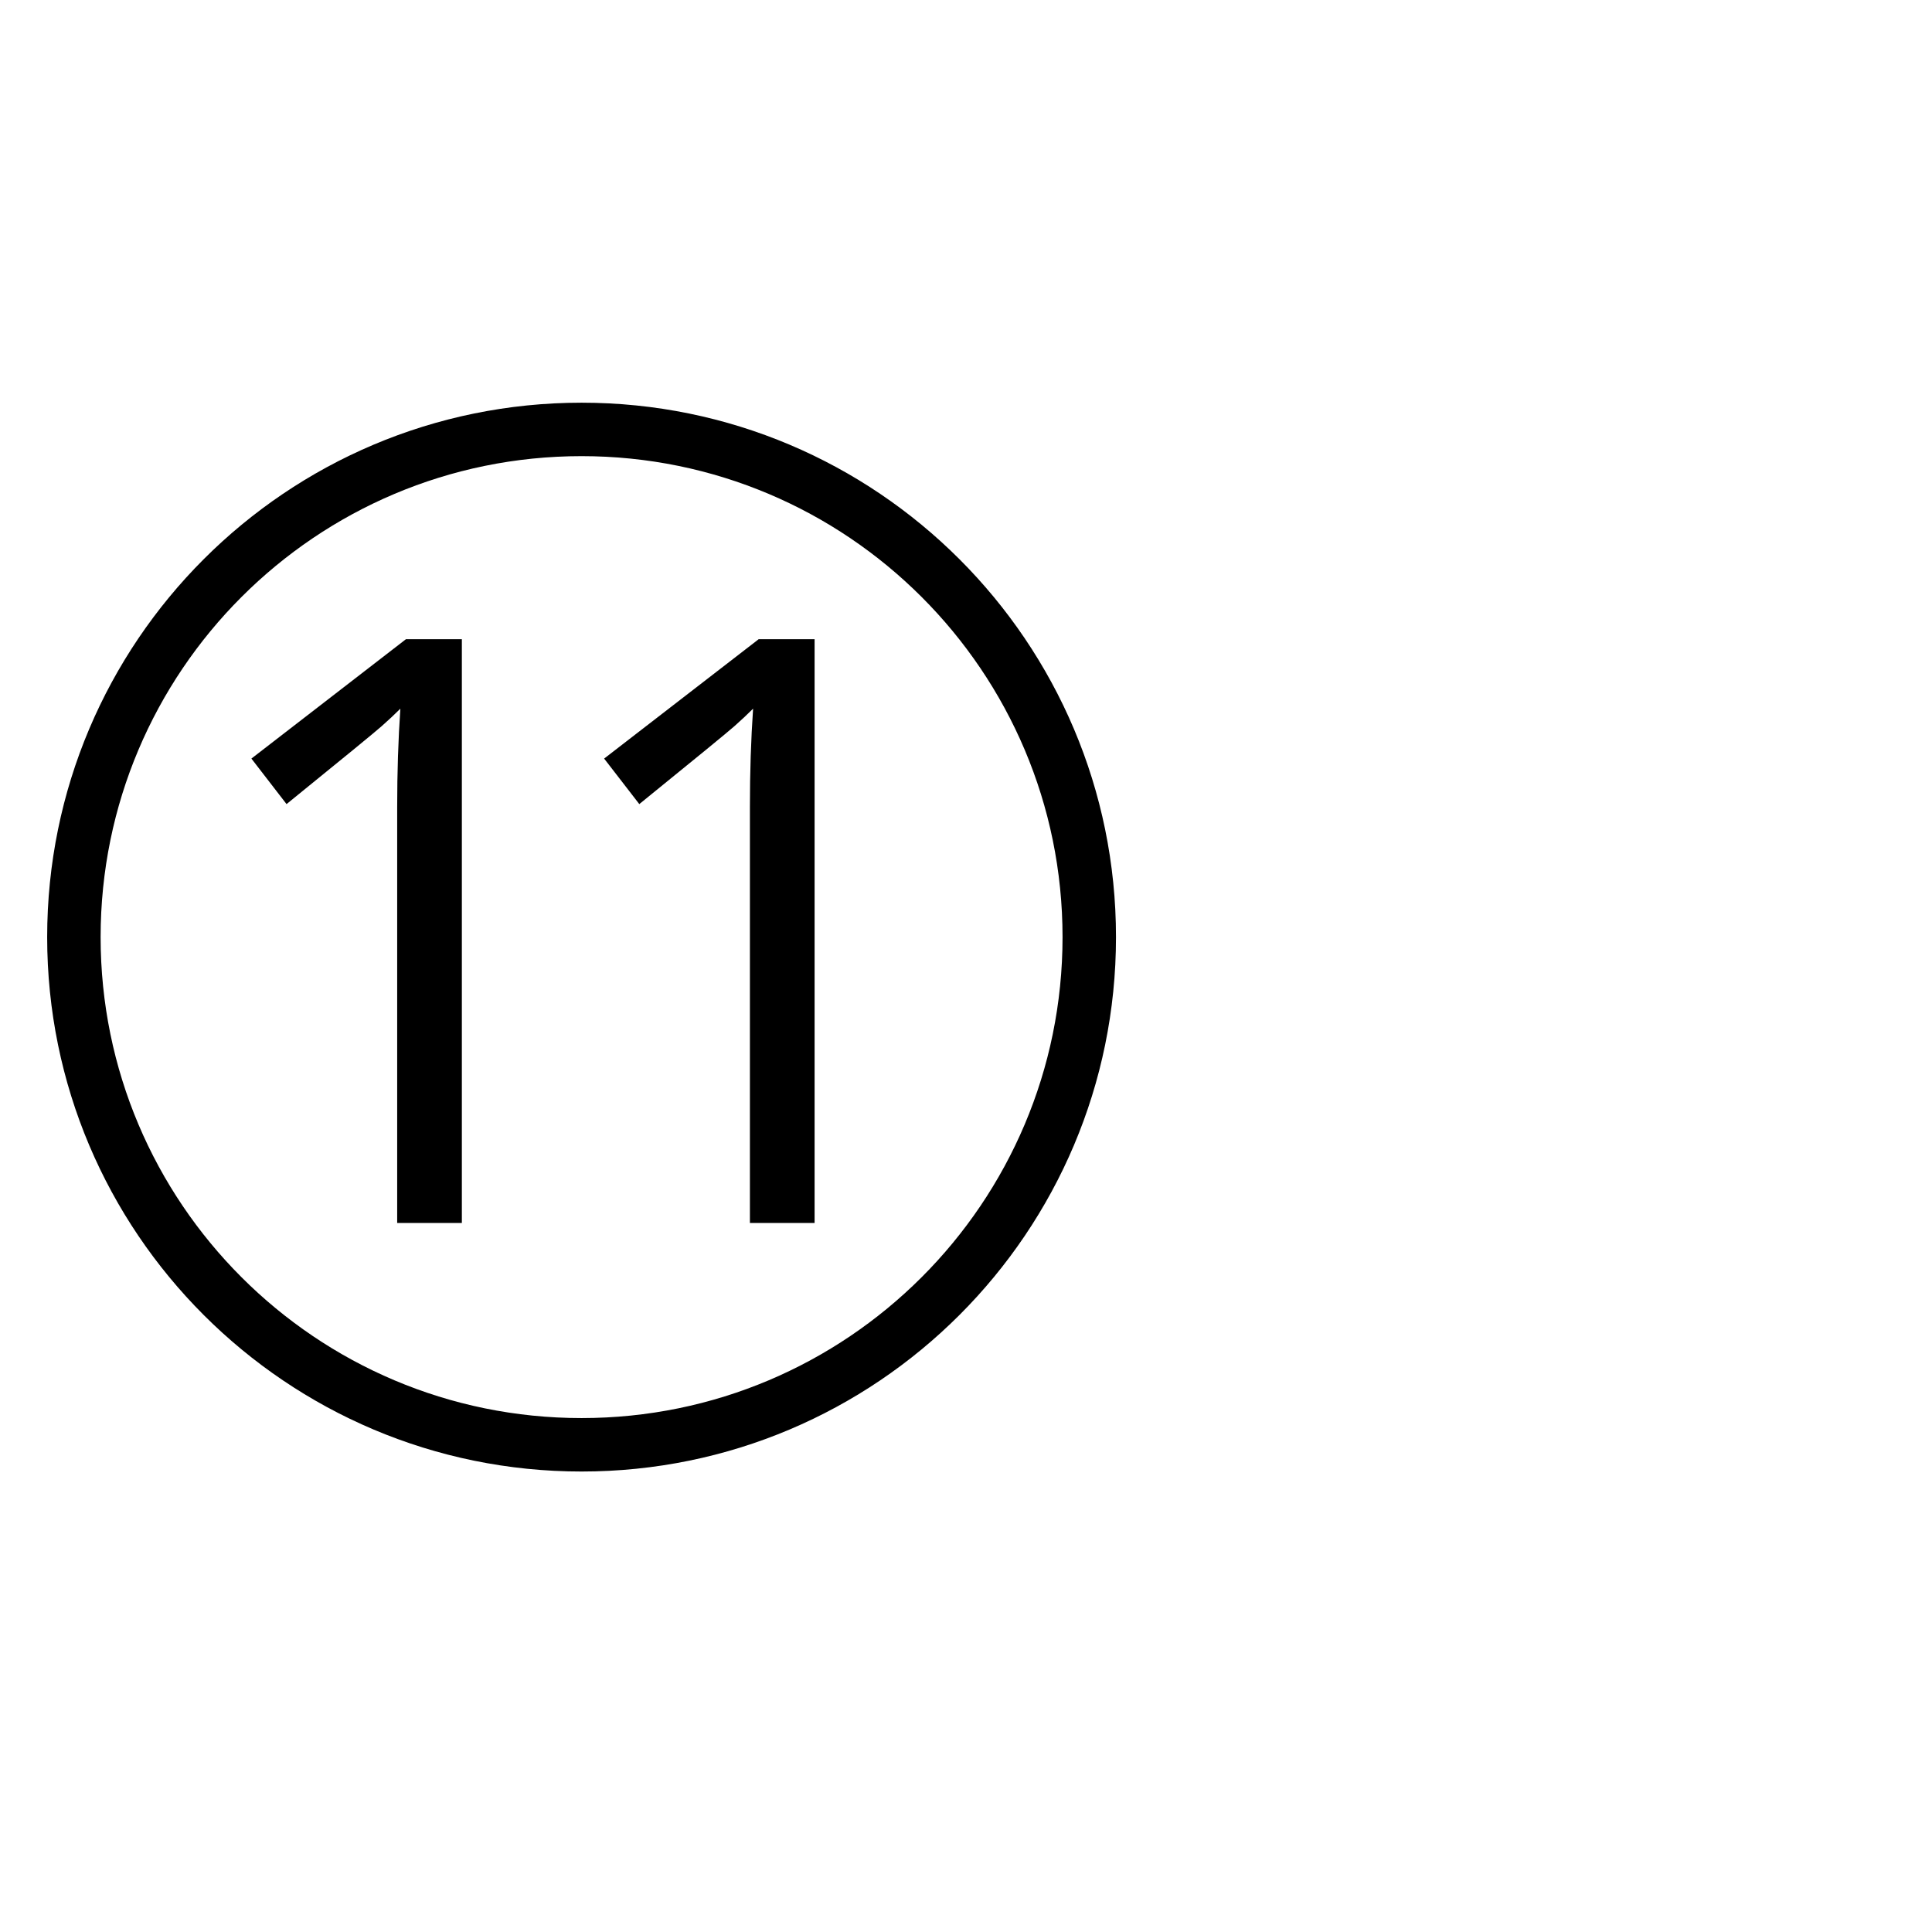 <?xml version="1.0" encoding="UTF-8" standalone="no"?>
<!-- Created with Inkscape (http://www.inkscape.org/) -->

<svg
   xmlns:dc="http://purl.org/dc/elements/1.1/"
   xmlns:cc="http://creativecommons.org/ns#"
   xmlns:rdf="http://www.w3.org/1999/02/22-rdf-syntax-ns#"
   xmlns:svg="http://www.w3.org/2000/svg"
   xmlns="http://www.w3.org/2000/svg"
   version="1.1"
   width="2048"
   height="2048"
   id="svg3005">
  <defs
     id="defs5498" />
  <g
     transform="translate(0,1048)"
     id="layer1">
    <path
       d="m 616.5,426.875 c -312.869,0 -566.5,253.631 -566.5,566.5 0,312.869 253.631,566.5 566.5,566.5 312.869,0 566.5,-253.631 566.5,-566.5 0,-312.869 -253.631,-566.5 -566.5,-566.5 z m 0,56.656 c 281.582,0 509.844,228.261 509.844,509.844 0,281.582 -228.261,509.844 -509.844,509.844 -281.582,0 -509.844,-228.261 -509.844,-509.844 0,-281.582 228.261,-509.844 509.844,-509.844 z M 430.344,677.562 266.5,804.125 l 37.25,48.25 c 59.829,-48.541 93.413,-76.04 100.75,-82.531 7.337,-6.49 13.978,-12.698 19.906,-18.625 -2.261,32.738 -3.375,67.437 -3.375,104.125 l 0,441.094 68.562,0 0,-618.875 -59.25,0 z m 373.906,0 -163.844,126.562 37.281,48.25 c 59.829,-48.541 93.413,-76.04 100.75,-82.531 7.337,-6.49 13.947,-12.698 19.875,-18.625 -2.26,32.738 -3.375,67.437 -3.375,104.125 l 0,441.094 68.562,0 0,-618.875 -59.25,0 z"
       transform="translate(0,-1048)"
       id="path3144" />
  </g>
</svg>
